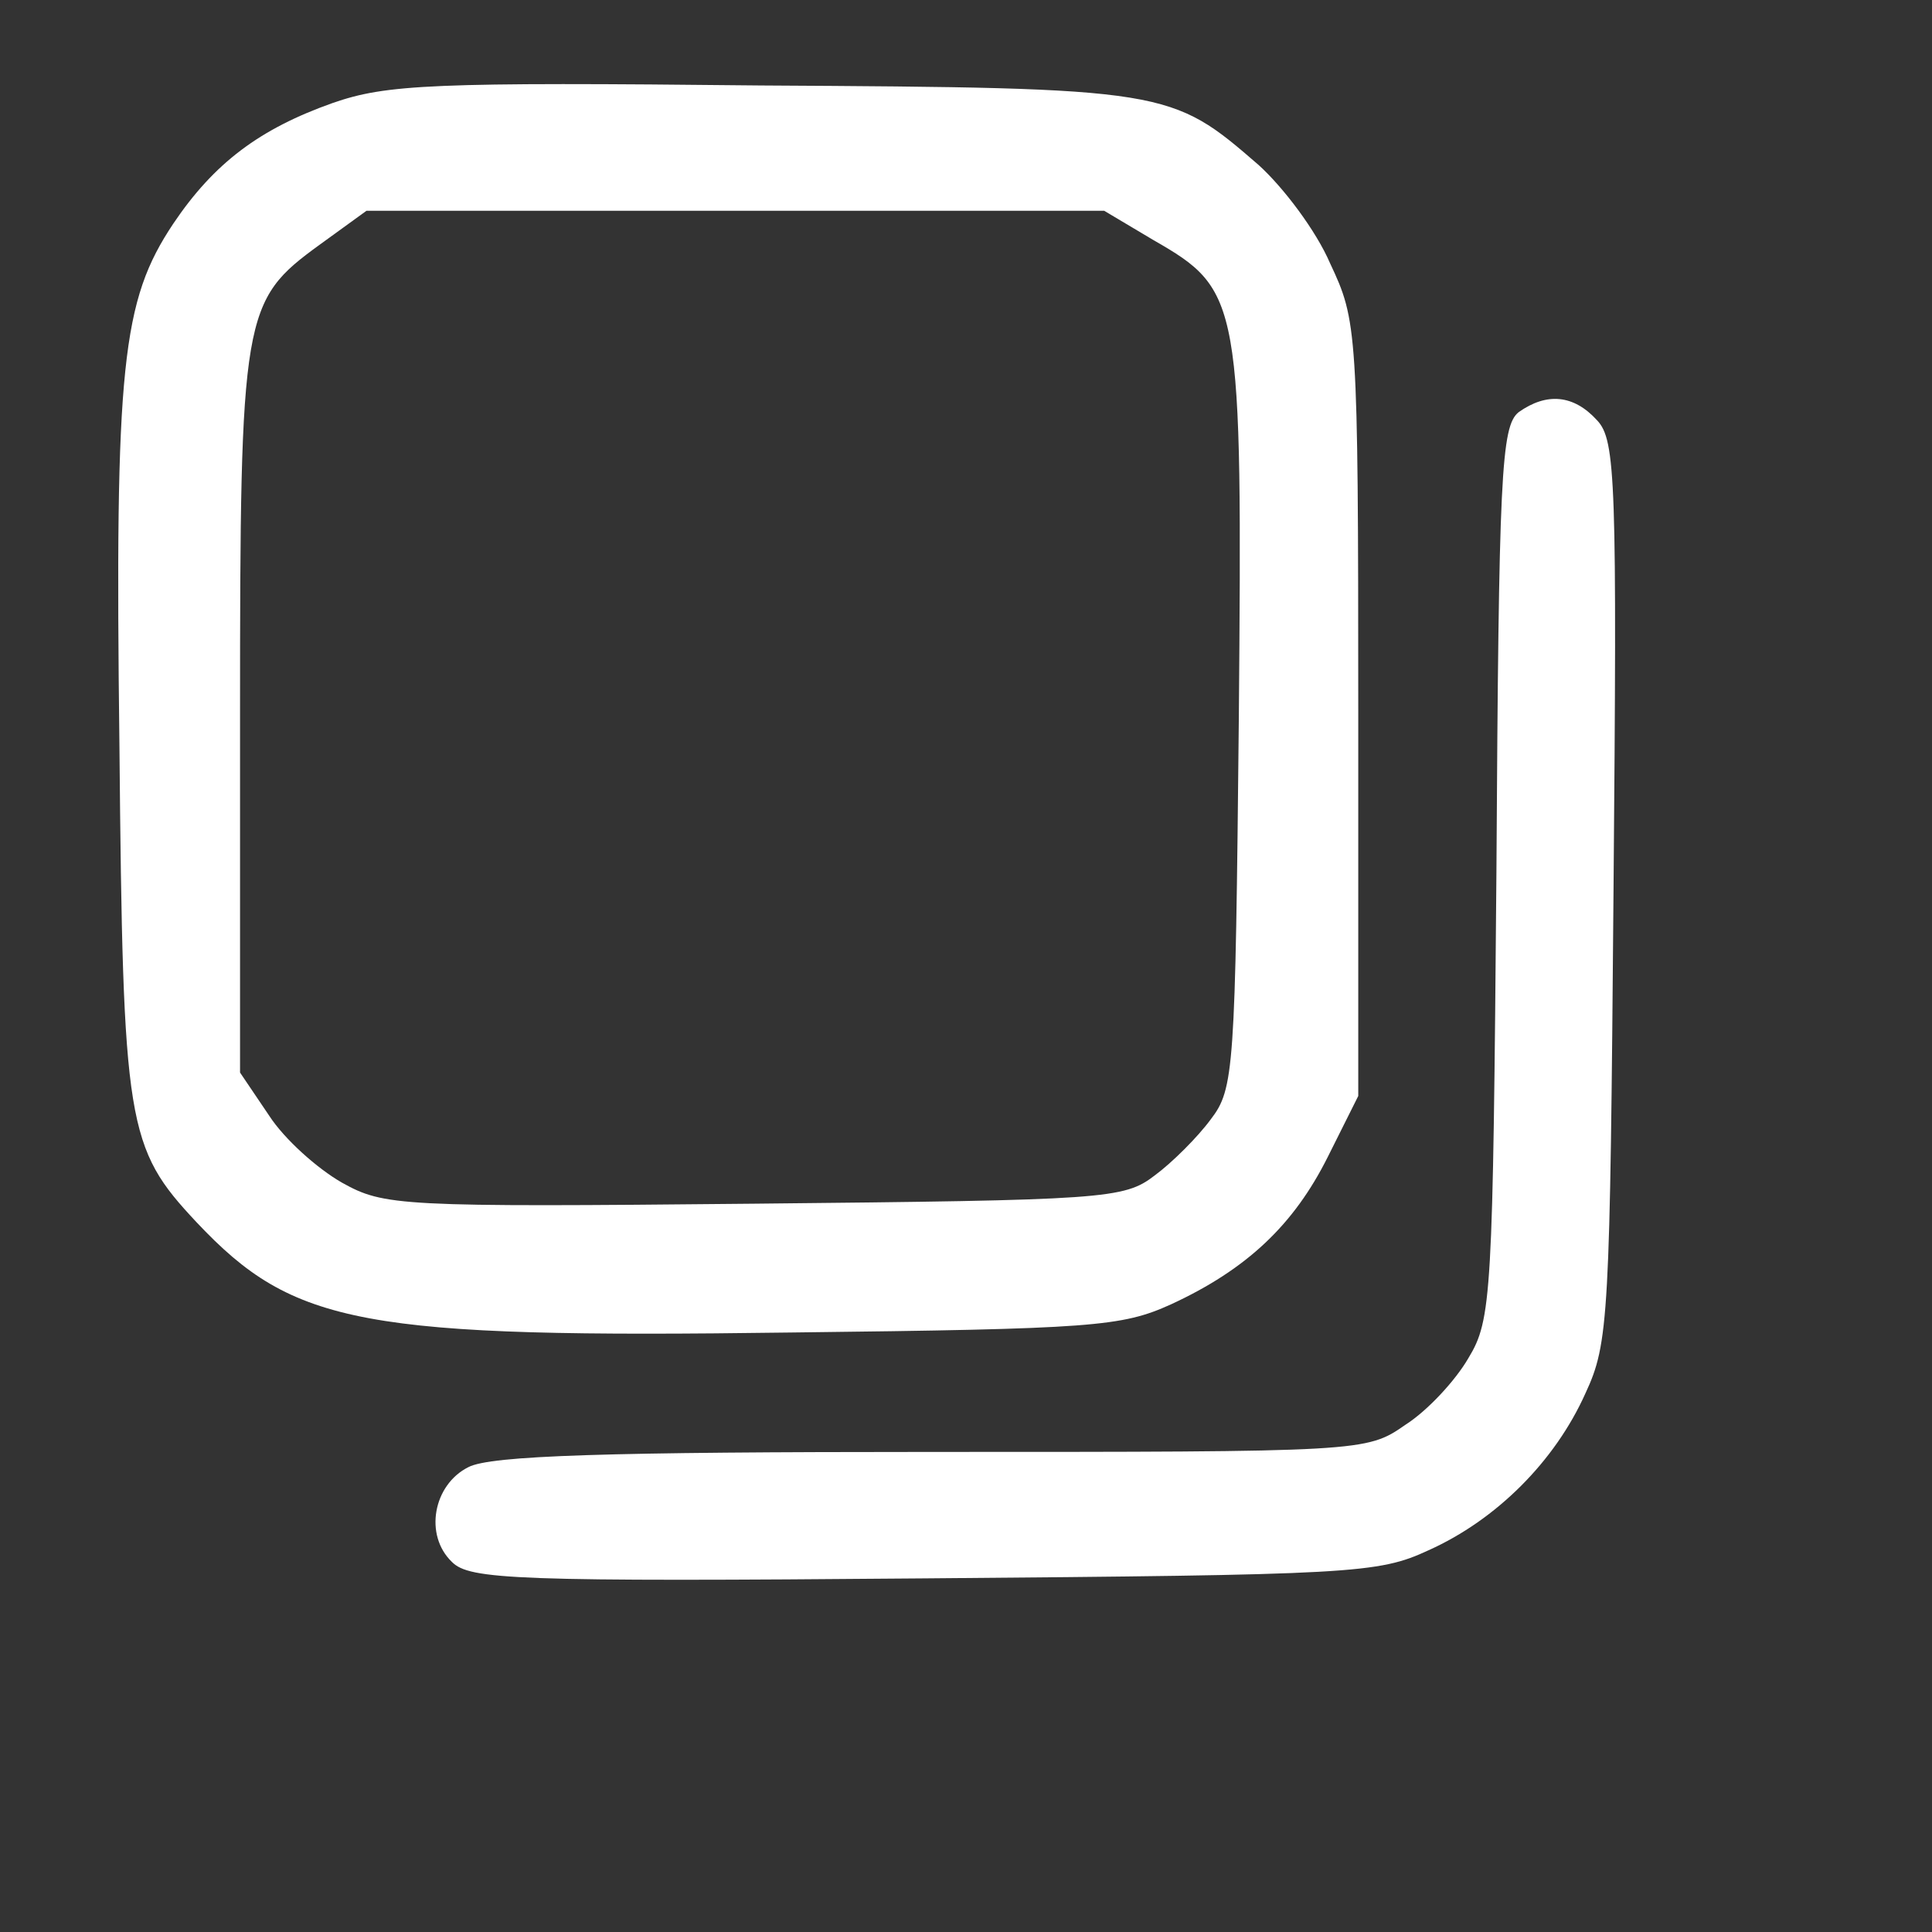 
<svg version="1.0" xmlns="http://www.w3.org/2000/svg"
 width="165pt" height="165pt" viewBox="0 0 165 165"
 preserveAspectRatio="xMidYMid meet">

<rect x="0" y="0" width="165" height="165" fill="#333333" stroke="none"/>

<g transform="translate(0,142) scale(0.1,-0.1)"
fill="#FFFFFF" >
<path d="M284 1332 c-62 -22 -101 -51 -136 -103 -44 -66 -50 -121 -46 -446 3
-325 6 -343 66 -407 83 -88 141 -99 508 -94 258 3 282 5 324 24 65 30 105 68
134 126 l26 52 0 330 c0 326 -1 332 -24 381 -12 28 -40 65 -61 84 -75 65 -77
66 -425 68 -281 3 -320 1 -366 -15z m701 -117 c75 -43 76 -51 73 -409 -3 -300
-4 -316 -24 -342 -11 -15 -33 -37 -48 -48 -26 -20 -42 -21 -342 -24 -304 -3
-316 -2 -352 18 -21 12 -49 37 -62 57 l-25 37 0 305 c0 344 2 354 68 402 l40
29 315 0 315 0 42 -25z"/>
<path d="M1297 1068 c-15 -12 -17 -53 -19 -393 -3 -363 -4 -382 -24 -415 -11
-19 -35 -45 -54 -57 -33 -23 -36 -23 -404 -23 -278 0 -377 -3 -396 -13 -30
-15 -38 -58 -14 -81 15 -15 53 -17 403 -14 367 3 388 4 431 24 58 26 108 76
134 134 20 43 21 64 24 429 3 350 2 385 -14 402 -20 22 -43 24 -67 7z"/>
</g>
</svg>
